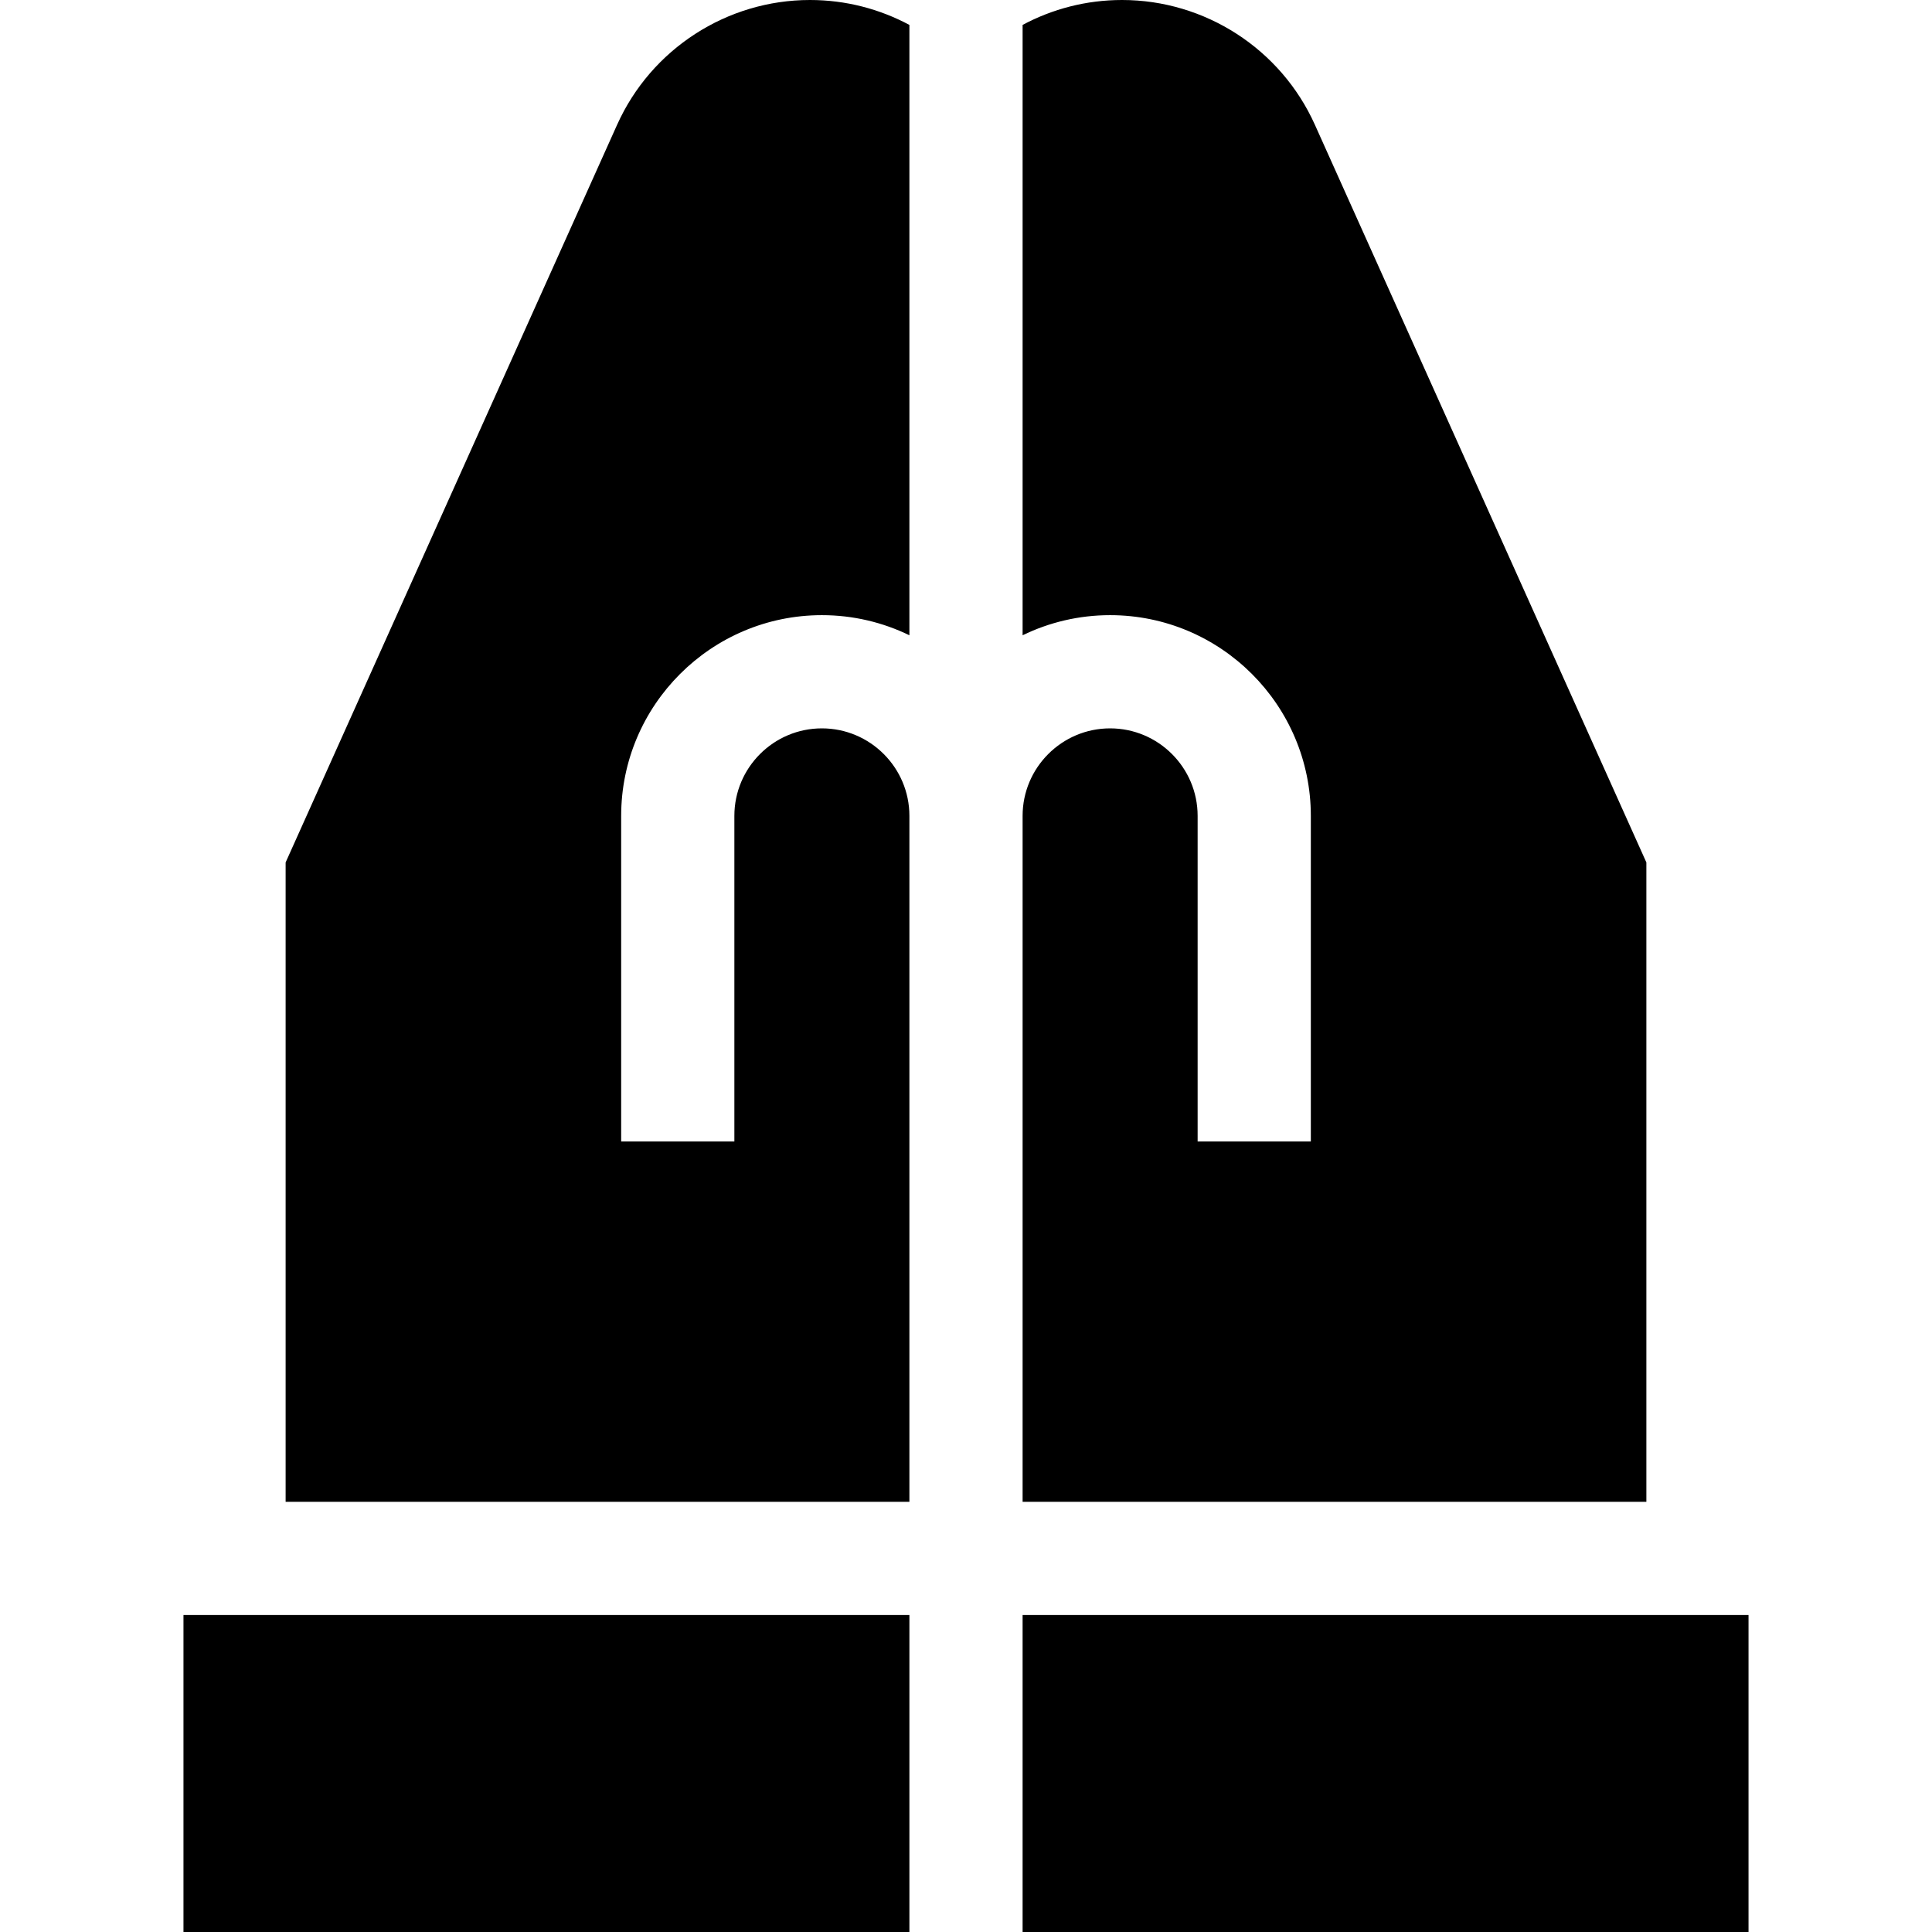 <svg id="Capa_1" enable-background="new 0 0 512 512" height="512" viewBox="0 0 512 512" width="512" xmlns="http://www.w3.org/2000/svg"><g><path d="m271 168.355c7.014-3.412 14.882-5.331 23.192-5.331 29.331 0 53.192 23.862 53.192 53.192v86.287h-30v-86.287c0-12.788-10.404-23.192-23.192-23.192s-23.192 10.404-23.192 23.192v181.784h165.305v-169.448l-87.845-195.488c-9.026-20.085-29.087-33.064-51.108-33.064-9.52 0-18.491 2.395-26.352 6.604z"/><path d="m241 398v-181.784c0-12.788-10.404-23.192-23.192-23.192s-23.192 10.404-23.192 23.192v86.287h-30v-86.287c0-29.33 23.862-53.192 53.192-53.192 8.31 0 16.179 1.919 23.192 5.331v-161.75c-7.861-4.21-16.832-6.605-26.352-6.605-22.021 0-42.082 12.979-51.107 33.064l-87.846 195.488v169.448z"/><path d="m271 428h192.376v84.001h-192.376z"/><path d="m48.624 428h192.376v84.001h-192.376z"/></g></svg>